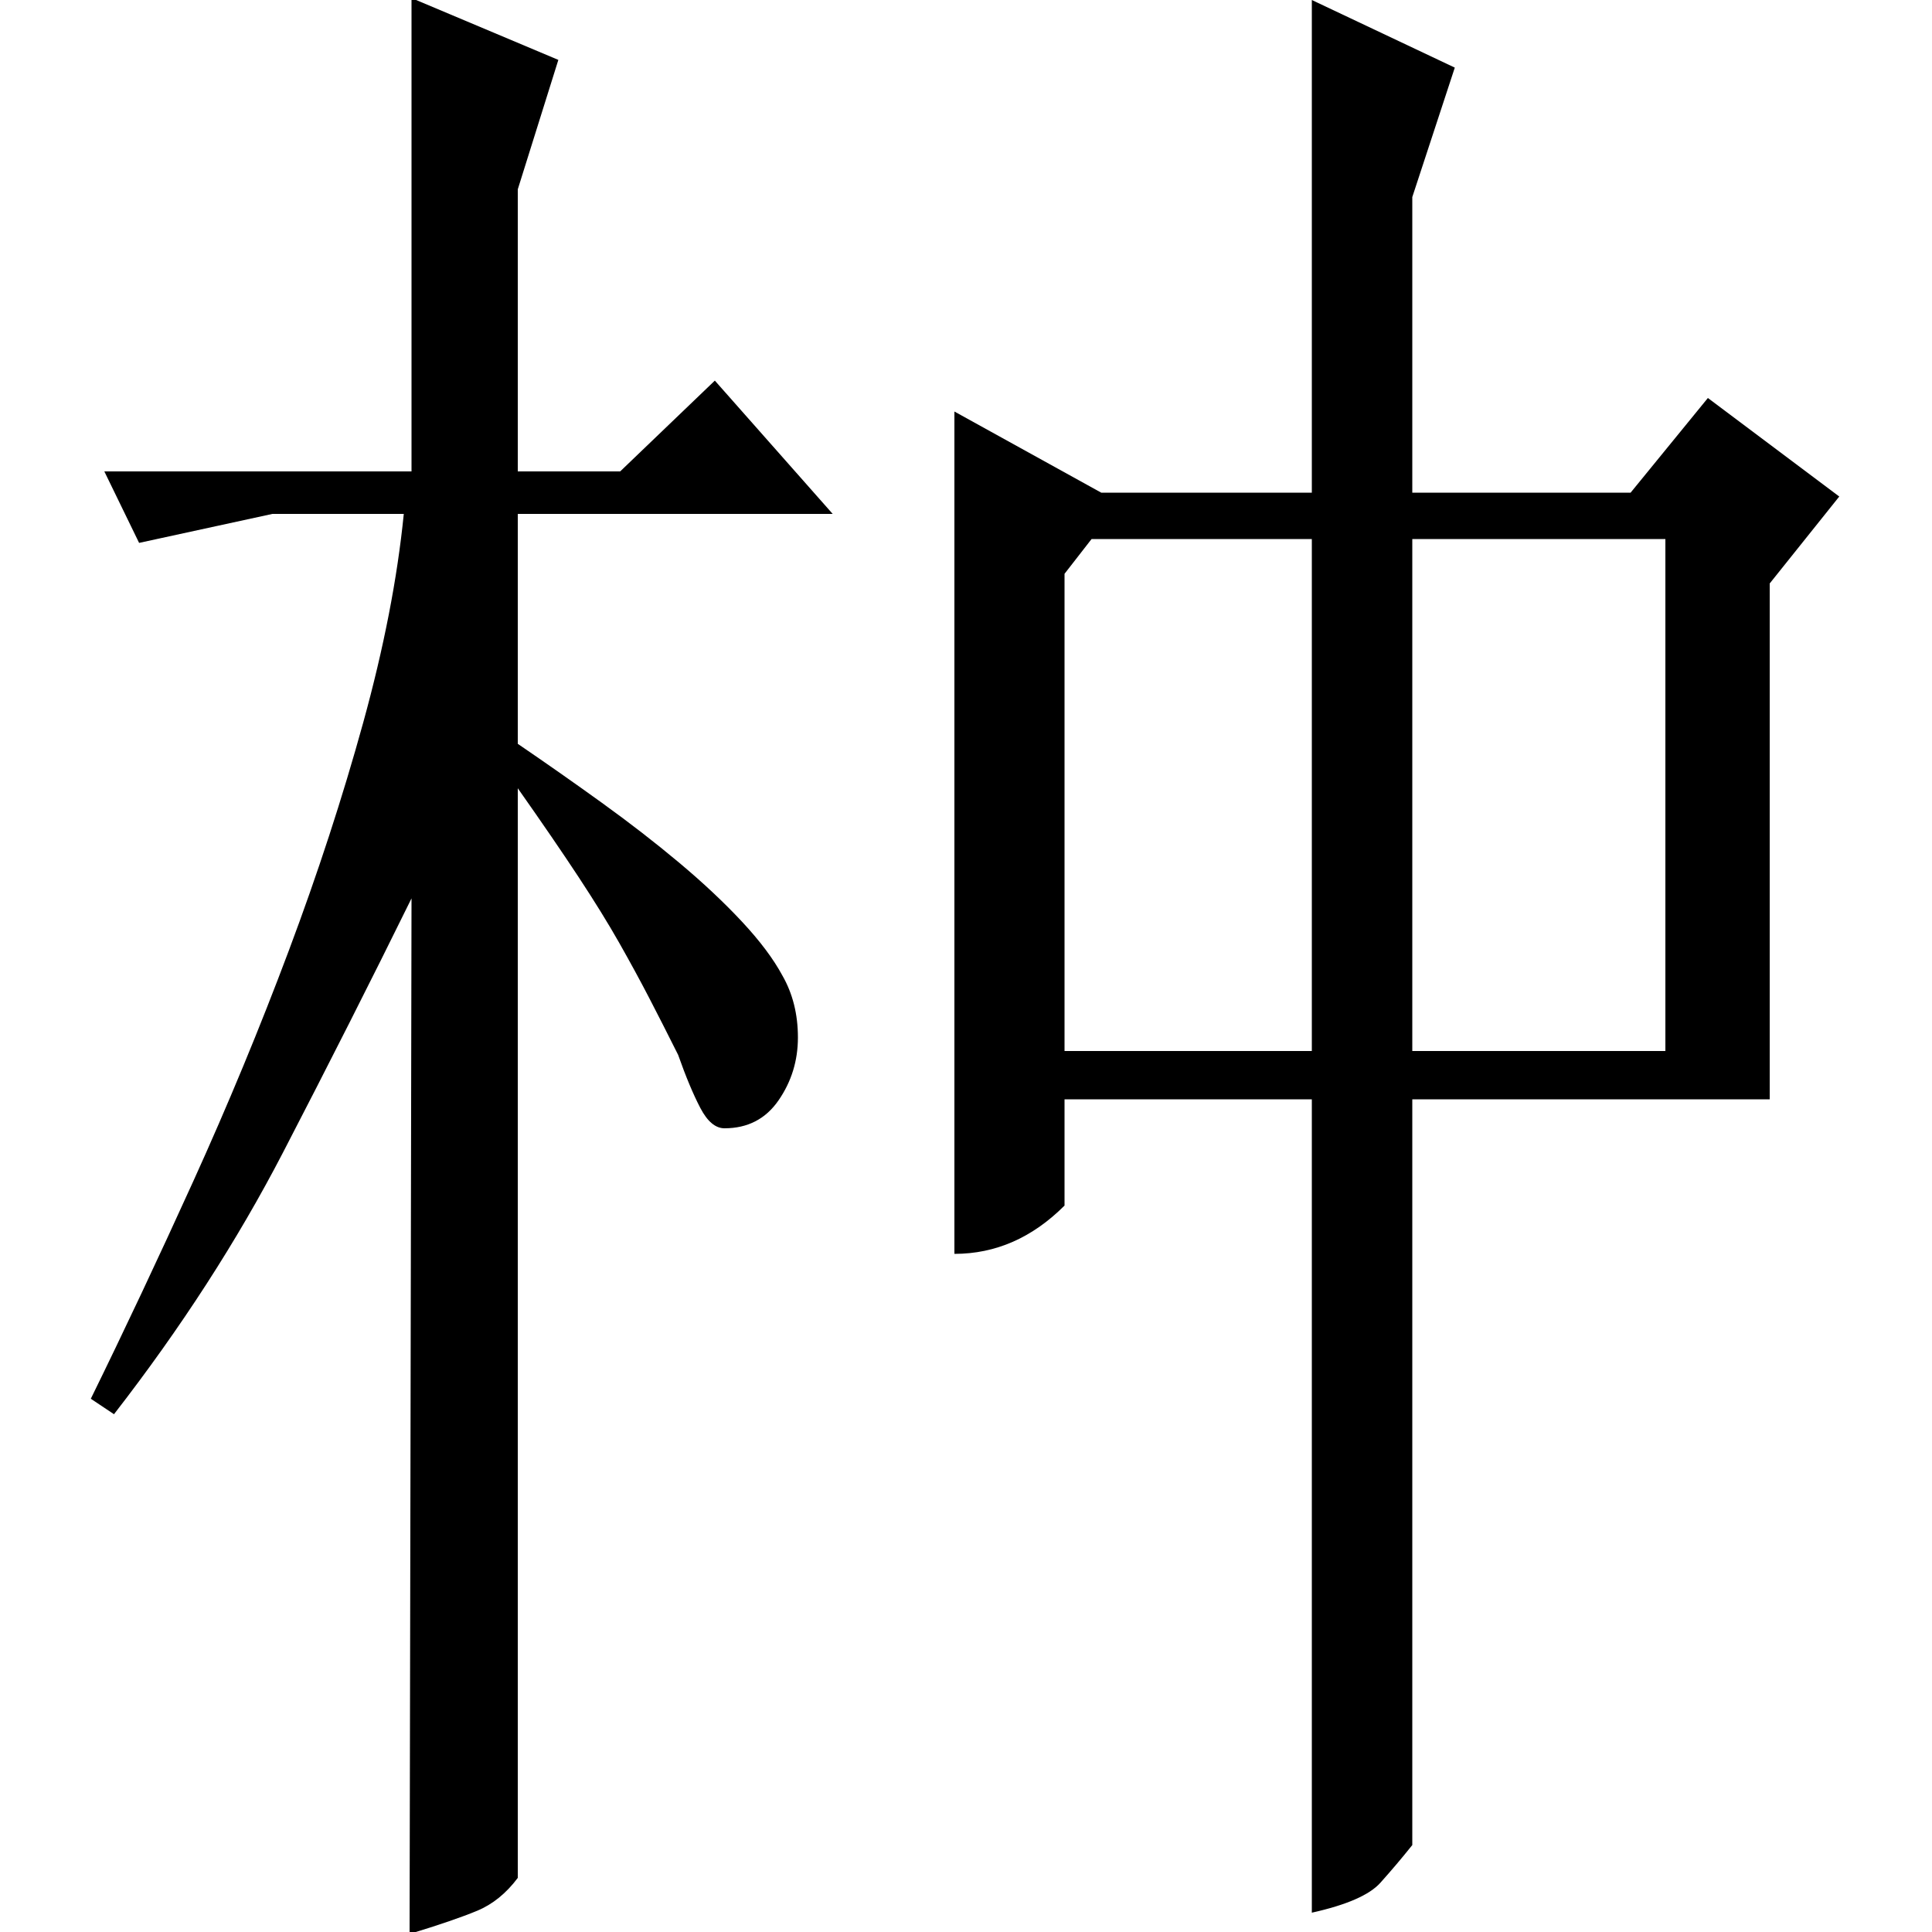 <?xml version="1.0" standalone="no"?>
<!DOCTYPE svg PUBLIC "-//W3C//DTD SVG 1.1//EN" "http://www.w3.org/Graphics/SVG/1.1/DTD/svg11.dtd" >
<svg xmlns="http://www.w3.org/2000/svg" xmlns:xlink="http://www.w3.org/1999/xlink" version="1.1" viewBox="0 -200 1000 1000">
  <g transform="matrix(1 0 0 -1 0 800)">
   <path fill="currentColor"
d="M494 787l76 -42h109v255l74 -35l-22 -67v-153h113l40 49l68 -51l-36 -45v-267h-185v-386q-8 -10 -16.5 -19.5t-35.5 -15.5v421h-128v-55q-25 -25 -57 -25v436zM731 456h131v265h-131v-265zM551 703v-247h128v265h-114zM47 276q26 53 53 112.5t49.5 119.5t38.5 118t21 108
h-68l-69 -15l-18 37h159v245l76 -32l-21 -67v-146h53l49 47l61 -69h-163v-119q22 -15 43.5 -30.5t40 -31t32.5 -30.5t21 -28q8 -14 8 -32t-10 -32.5t-28 -14.5q-7 0 -12.5 10.5t-11.5 27.5q-8 16 -15 29.5t-15.5 28.5t-21 34t-31.5 46v-564q-9 -12 -21 -17t-35 -12l1 536
q-31 -63 -66.5 -131.5t-87.5 -135.5z" />
  </g>

</svg>
